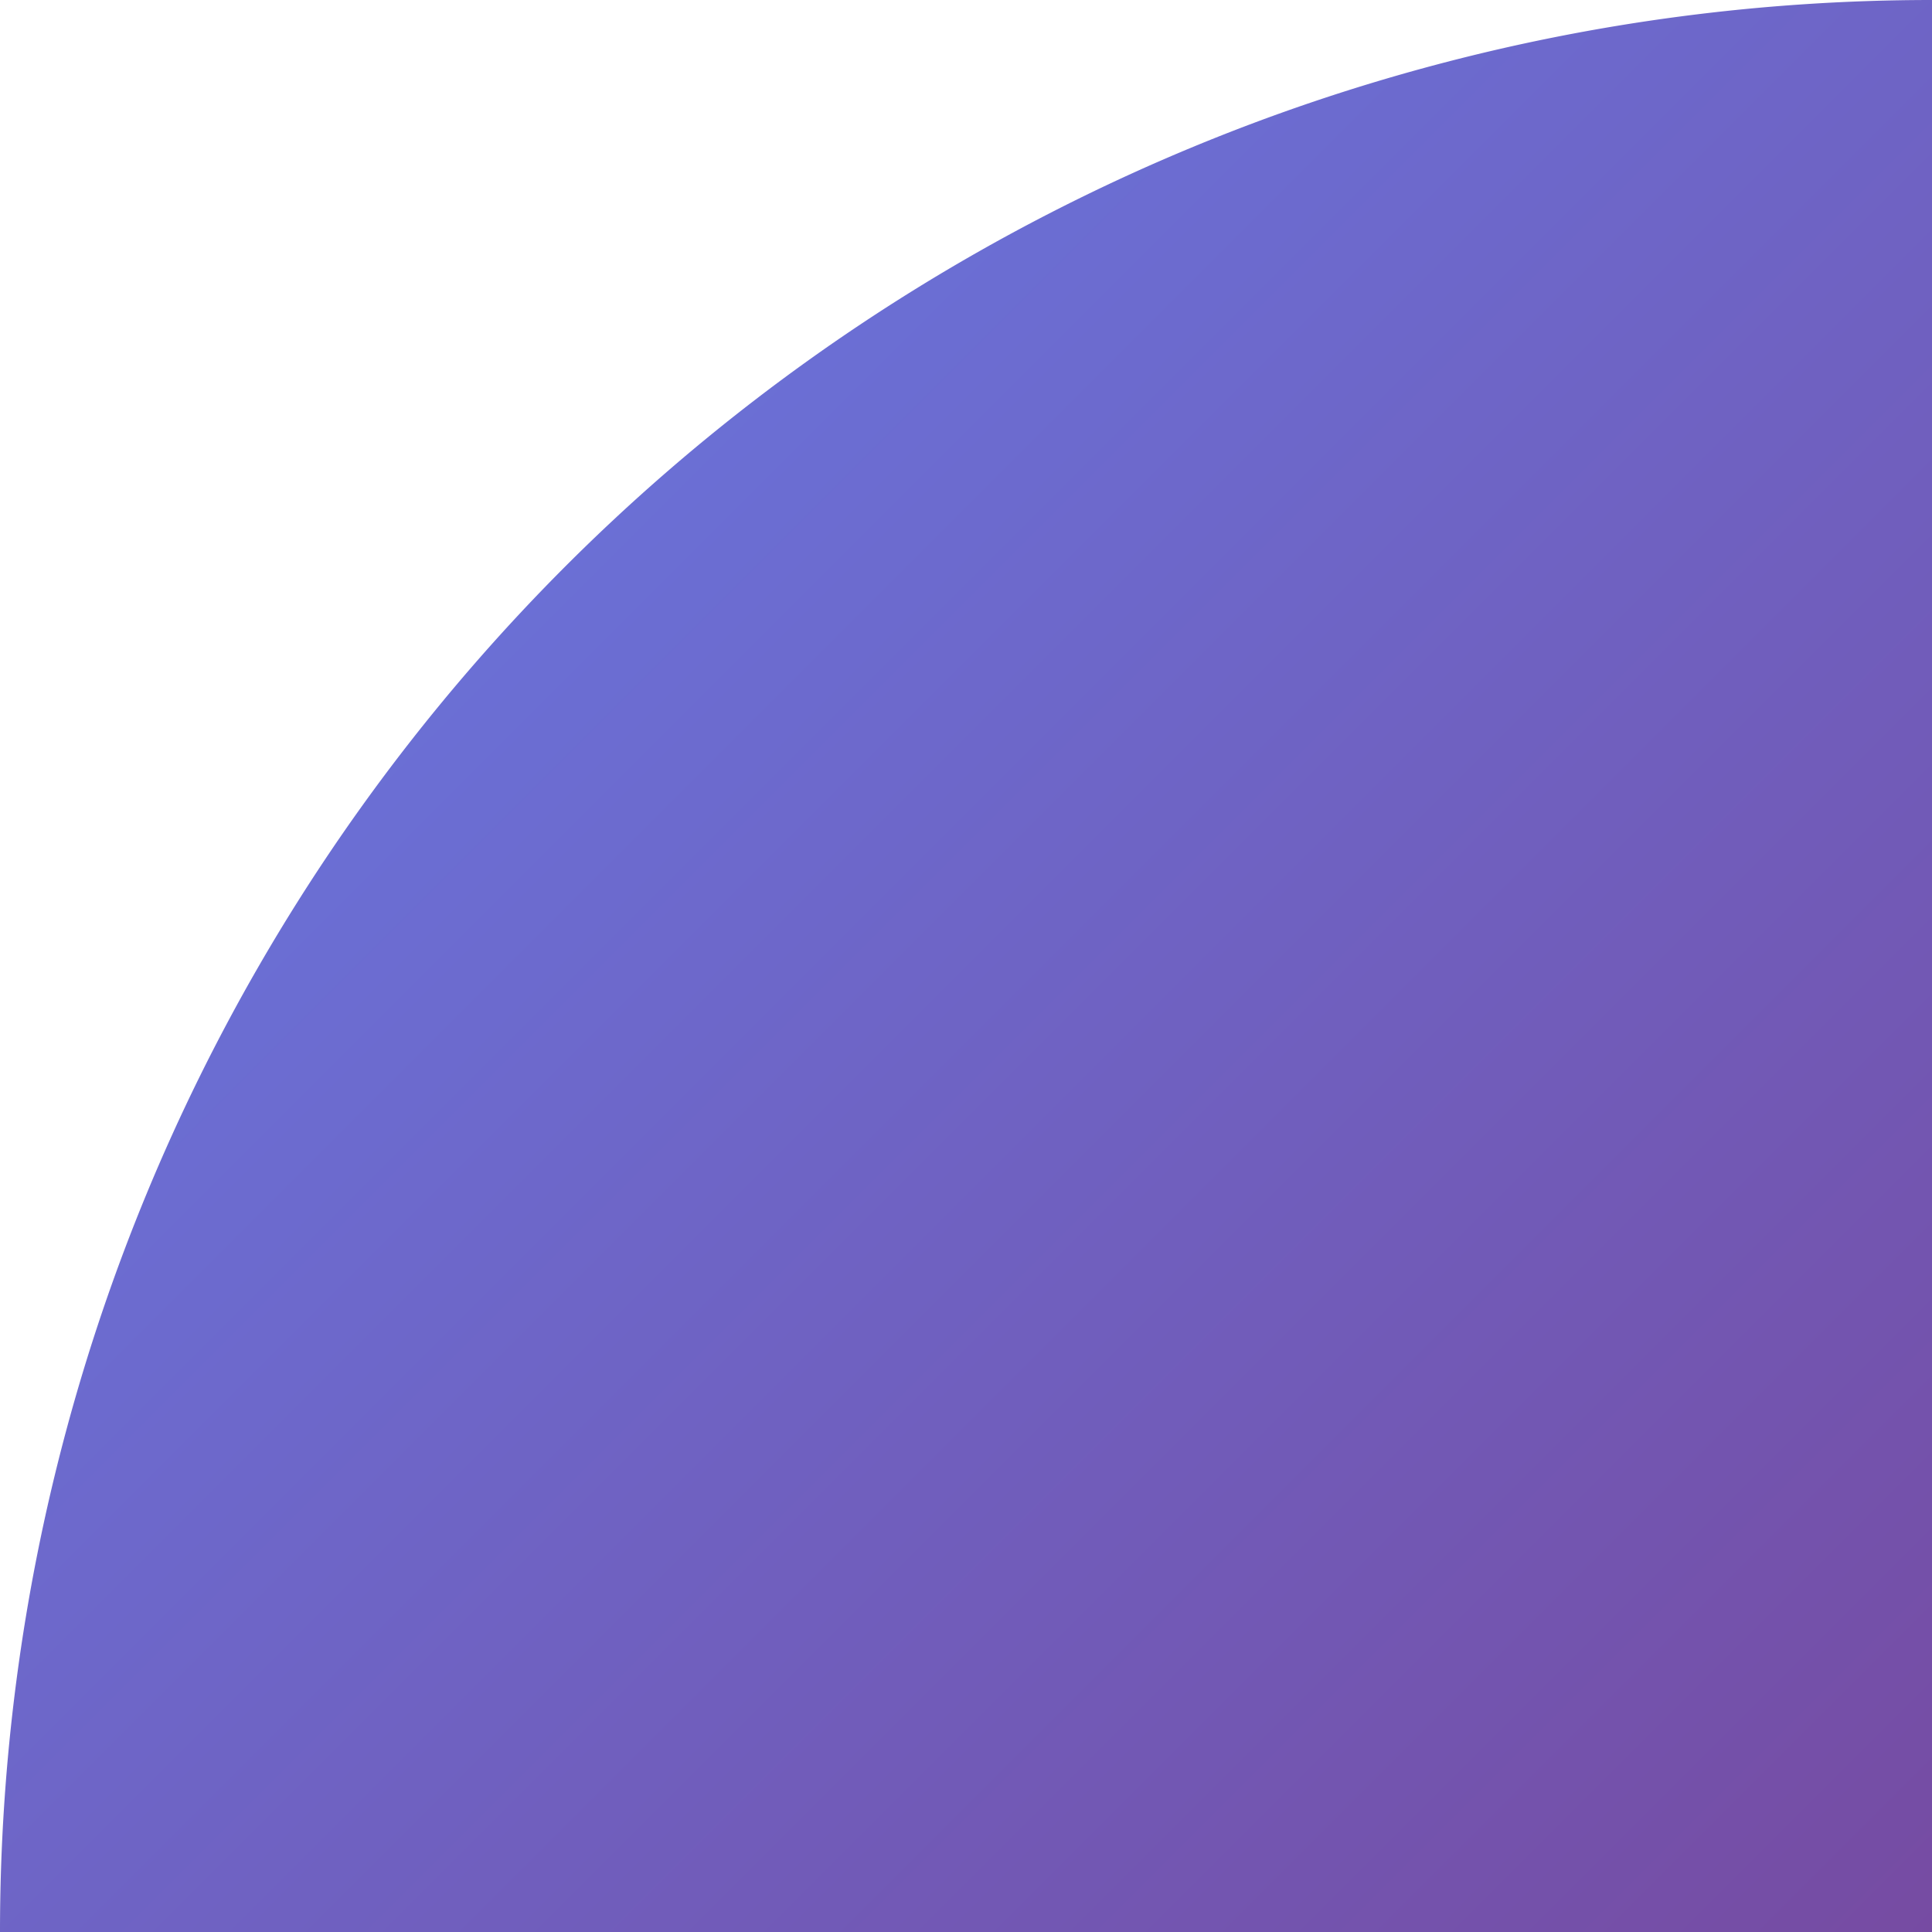 <svg xmlns="http://www.w3.org/2000/svg" xmlns:xlink="http://www.w3.org/1999/xlink" width="76" height="76" viewBox="0 0 76 76">
  <defs>
    <linearGradient id="linear-gradient" x2="1" y2="1" gradientUnits="objectBoundingBox">
      <stop offset="0" stop-color="#667eea"/>
      <stop offset="1" stop-color="#764ba2"/>
    </linearGradient>
  </defs>
  <path id="Intersection_2" data-name="Intersection 2" d="M3327,973a76,76,0,0,1,76-76v76Z" transform="translate(-3327 -897)" fill="url(#linear-gradient)"/>
</svg>

